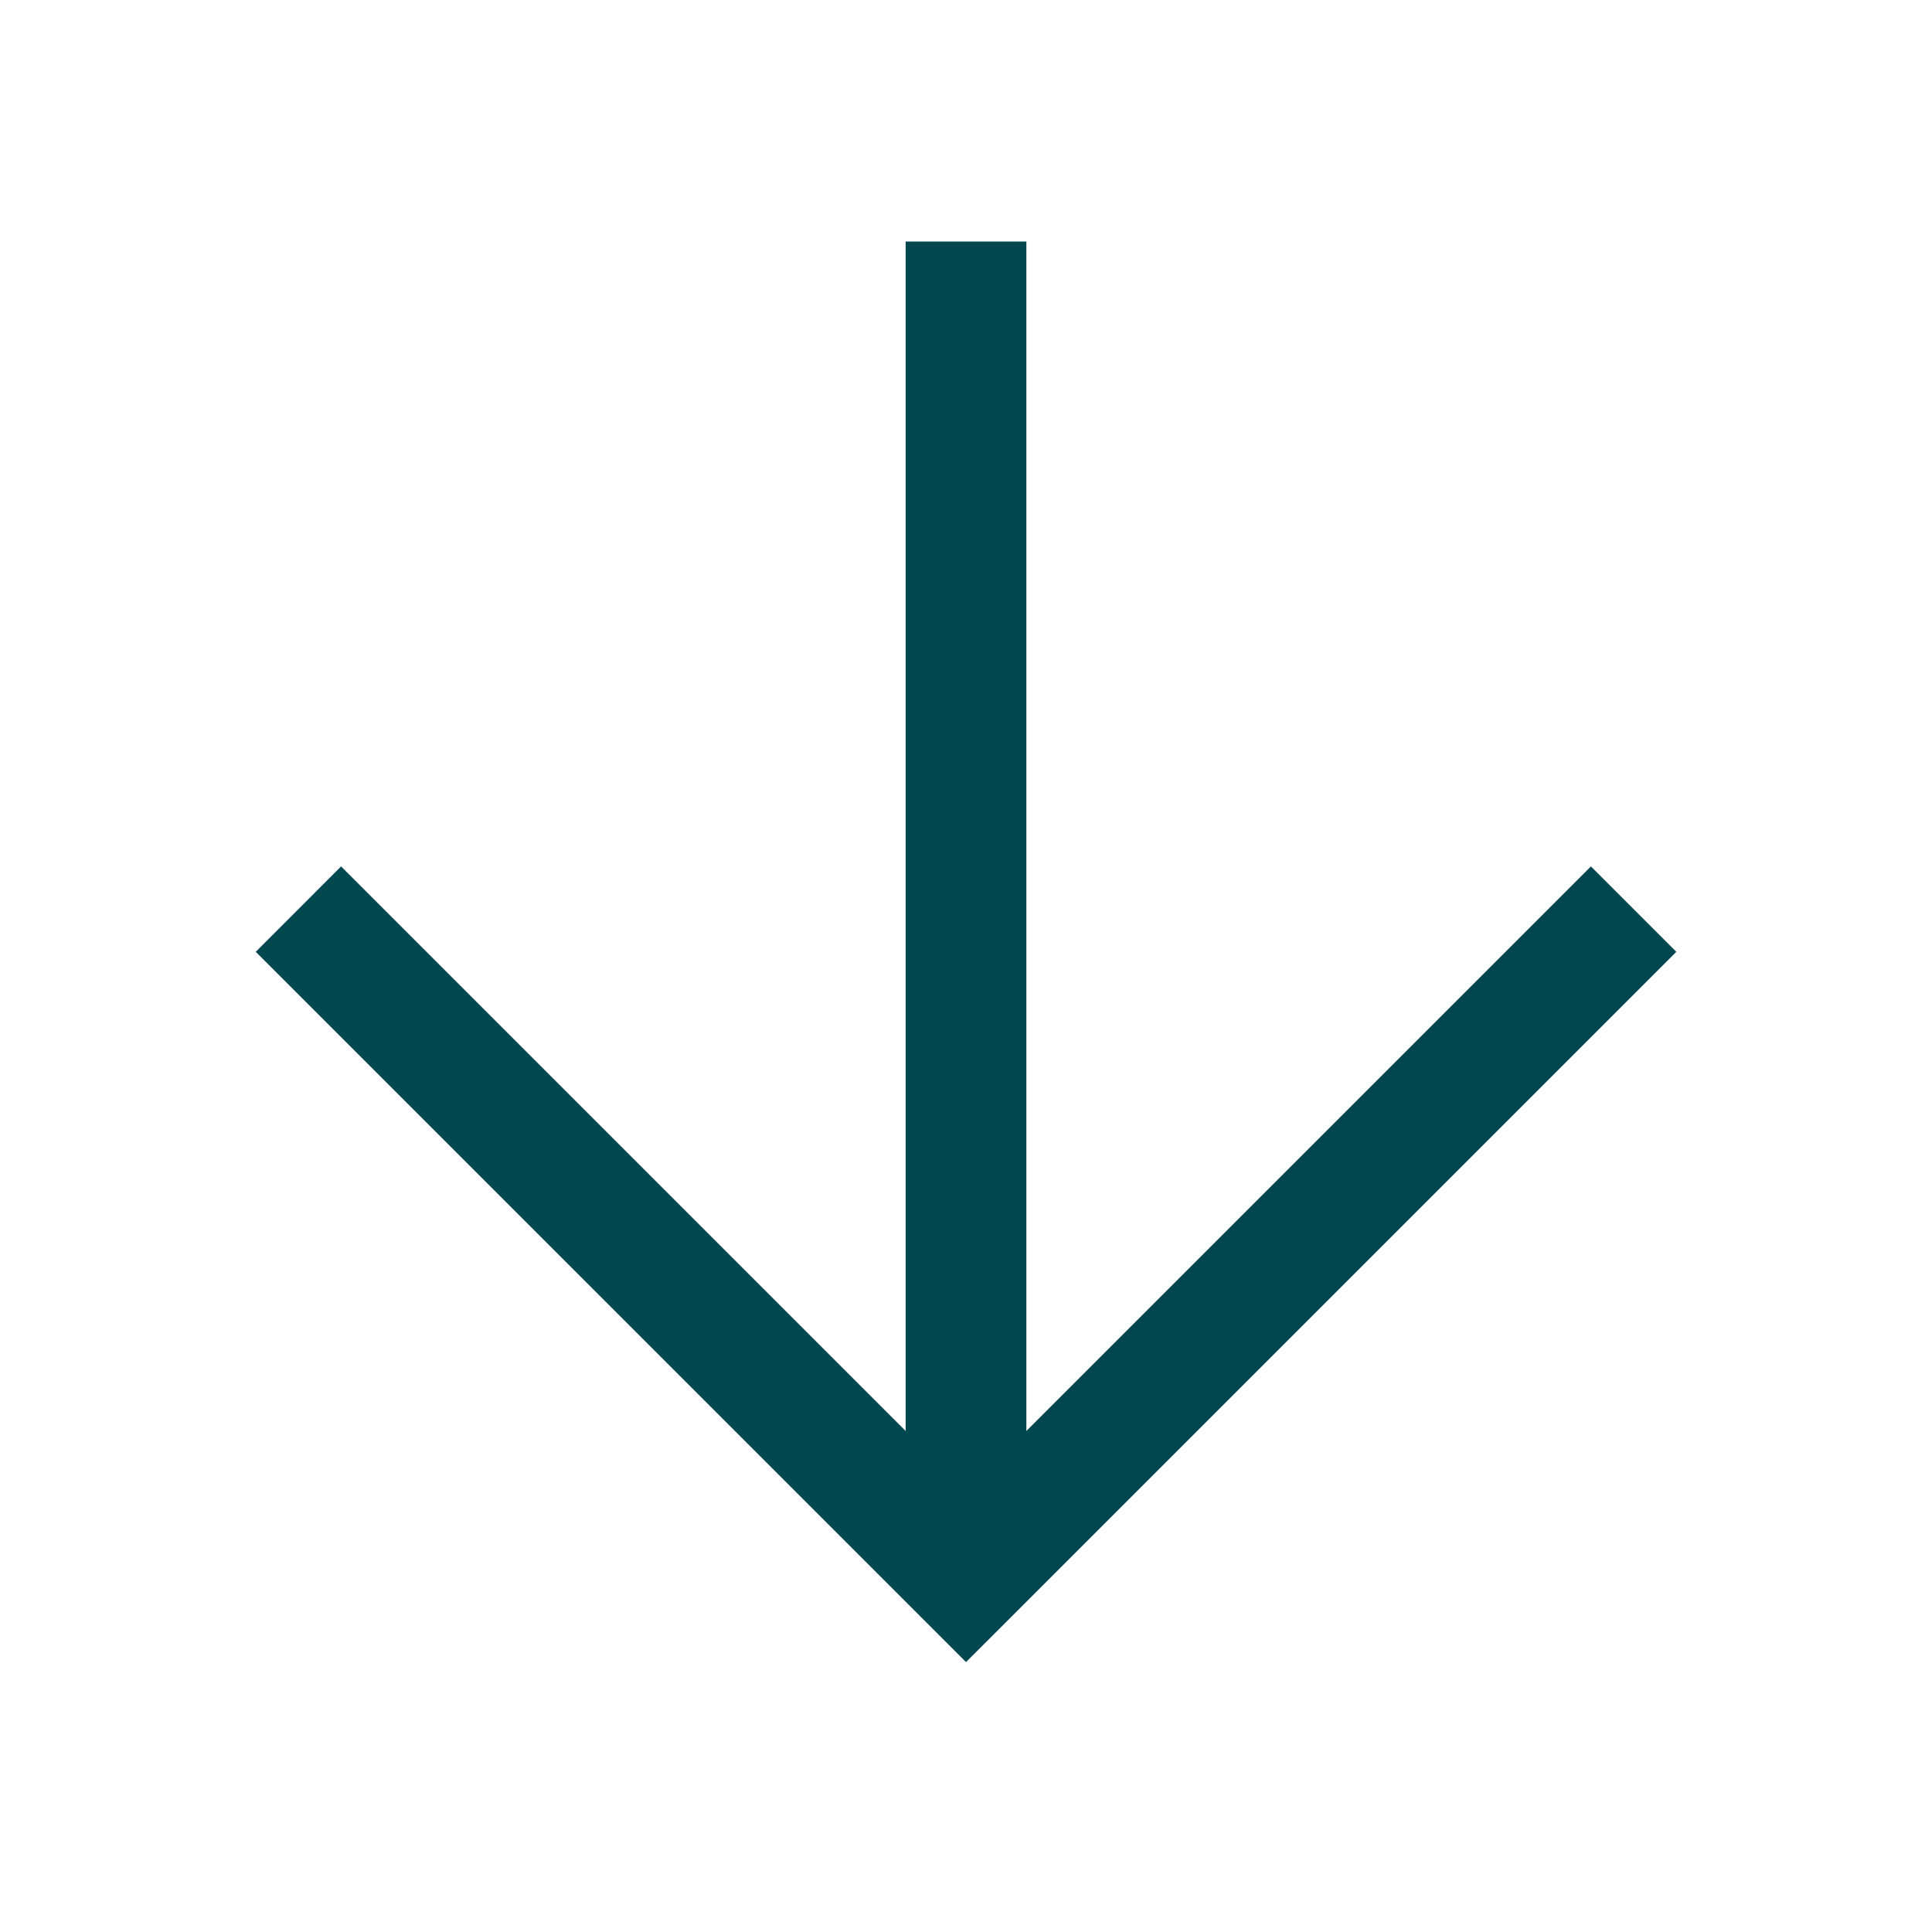 <svg width="24" height="24" viewBox="0 0 24 24" fill="none" xmlns="http://www.w3.org/2000/svg">
<path fill-rule="evenodd" clip-rule="evenodd" d="M12.75 17.776L12.75 3H11.25L11.25 17.776L4.237 10.763L3.177 11.824L11.47 20.117L12 20.647L12.531 20.117L20.824 11.824L19.763 10.763L12.75 17.776Z" fill="#004750"/>
</svg>
